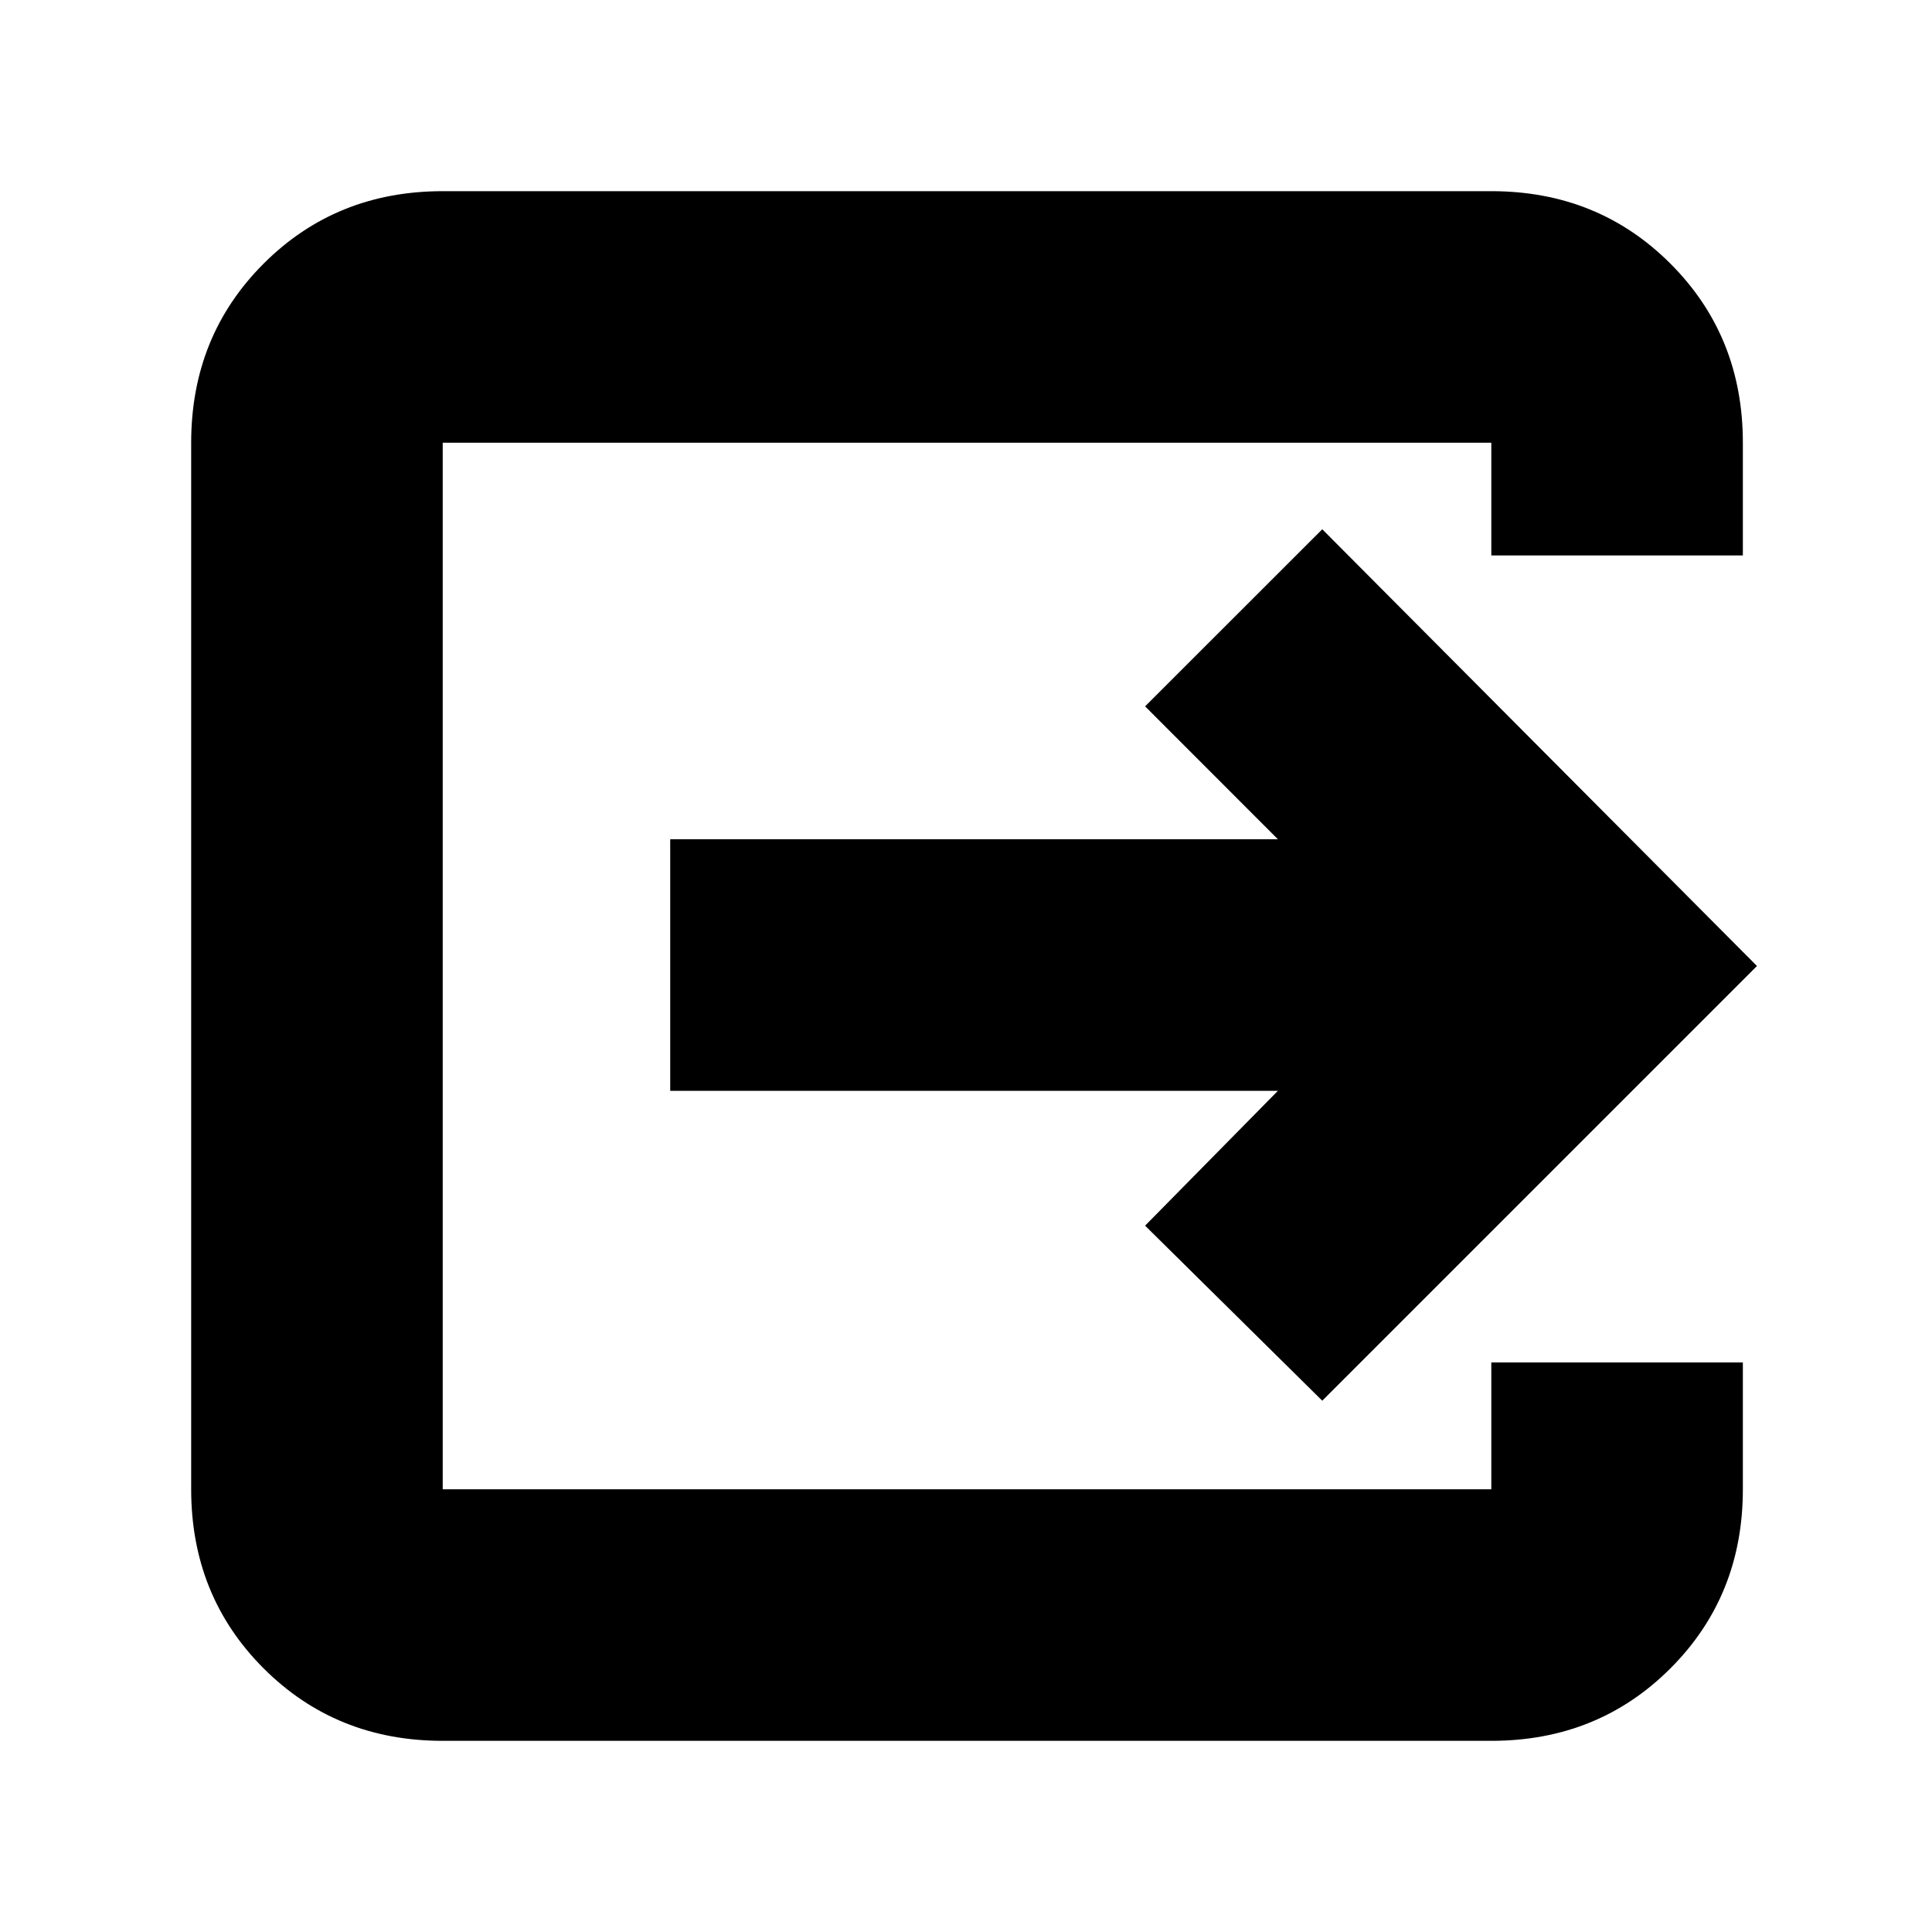<svg xmlns="http://www.w3.org/2000/svg" height="20" width="20"><path d="M4.583 18.021Q3.479 18.021 2.729 17.271Q1.979 16.521 1.979 15.417V4.583Q1.979 3.479 2.729 2.729Q3.479 1.979 4.583 1.979H15.438Q16.542 1.979 17.292 2.729Q18.042 3.479 18.042 4.583V5.75H15.438V4.583Q15.438 4.583 15.438 4.583Q15.438 4.583 15.438 4.583H4.583Q4.583 4.583 4.583 4.583Q4.583 4.583 4.583 4.583V15.417Q4.583 15.417 4.583 15.417Q4.583 15.417 4.583 15.417H15.438Q15.438 15.417 15.438 15.417Q15.438 15.417 15.438 15.417V14.104H18.042V15.417Q18.042 16.521 17.292 17.271Q16.542 18.021 15.438 18.021ZM13.688 14.5 11.854 12.688 13.229 11.292H6.938V8.688H13.229L11.854 7.312L13.688 5.479L18.188 10Z"/></svg>